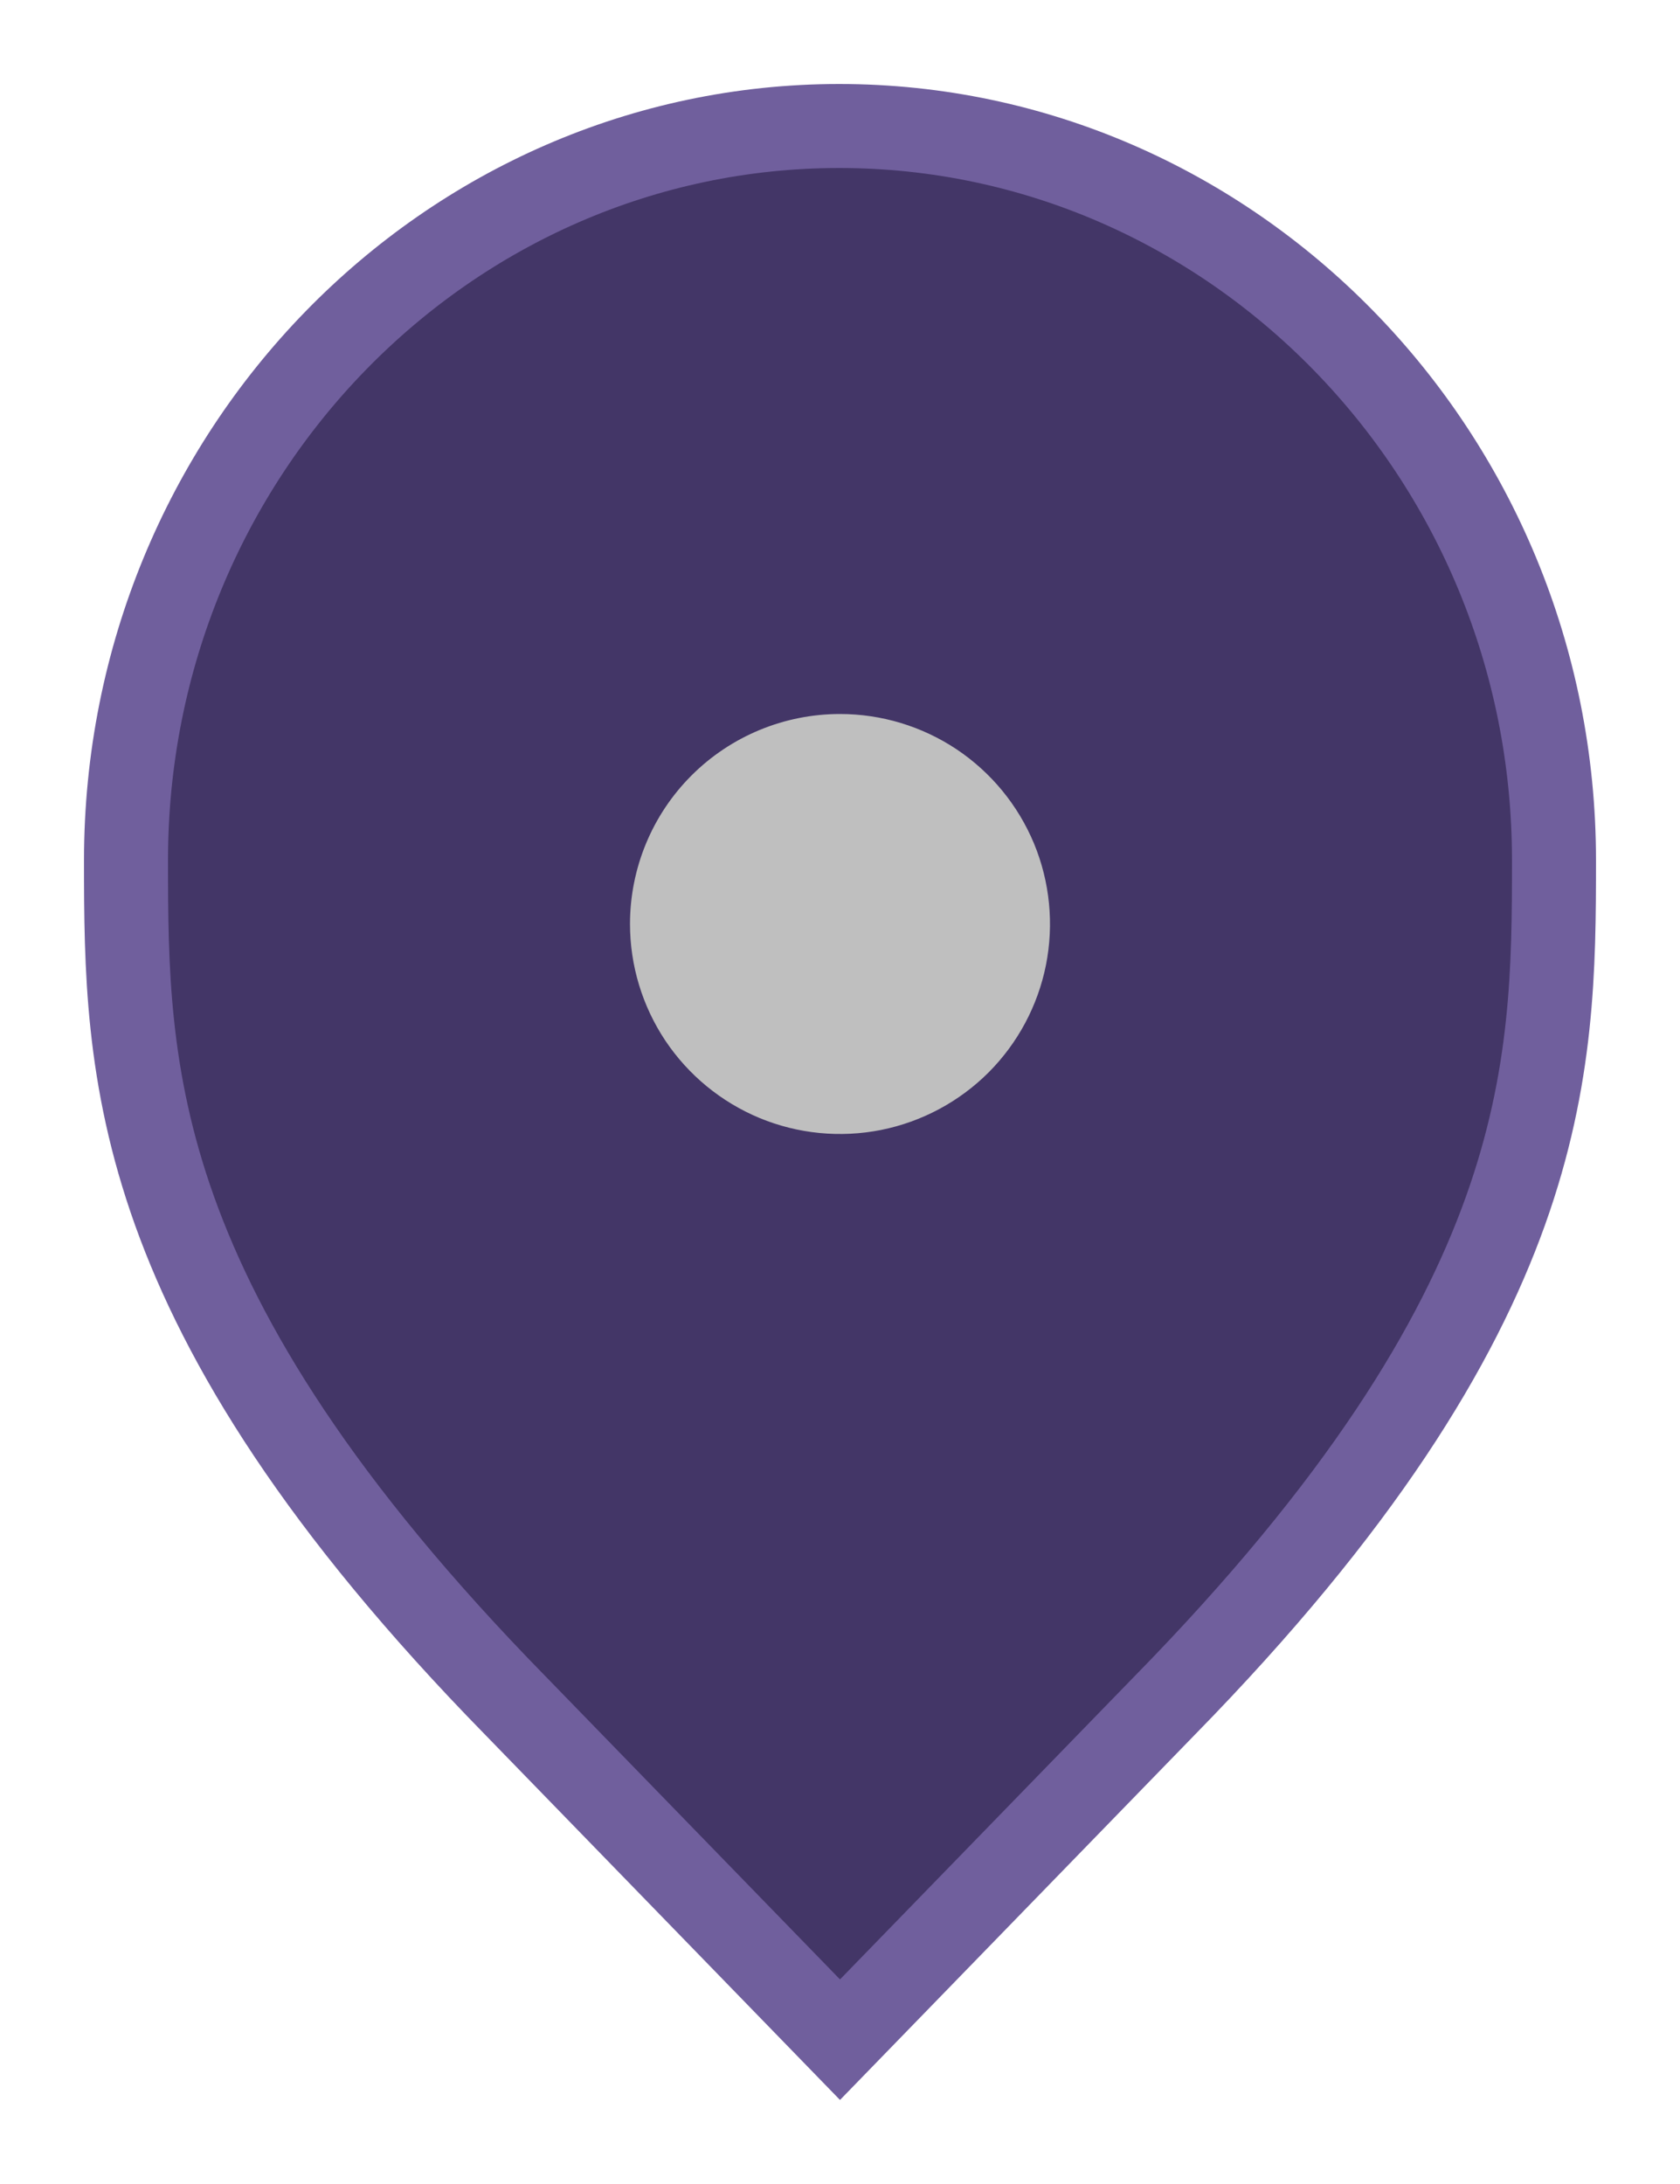 <svg width="20" height="26" viewBox="0 0 20 26" fill="none" xmlns="http://www.w3.org/2000/svg">
<path d="M6.136 20.305L6.135 20.304C3.797 17.916 2.65 16.011 2.079 14.418C1.51 12.828 1.5 11.512 1.5 10.242C1.5 5.401 5.325 1.5 9.991 1.5C14.659 1.5 18.5 5.402 18.5 10.242C18.5 11.512 18.49 12.828 17.921 14.418C17.35 16.011 16.203 17.916 13.865 20.304L13.864 20.305L10 24.282L6.136 20.305Z" fill="#433667" stroke="#705F9D"/>
<path d="M10 8.5C10.495 8.5 10.978 8.647 11.389 8.921C11.8 9.196 12.12 9.586 12.31 10.043C12.499 10.5 12.548 11.003 12.452 11.488C12.355 11.973 12.117 12.418 11.768 12.768C11.418 13.117 10.973 13.355 10.488 13.452C10.003 13.548 9.5 13.499 9.043 13.31C8.586 13.12 8.196 12.8 7.921 12.389C7.647 11.978 7.5 11.495 7.5 11C7.5 10.337 7.763 9.701 8.232 9.232C8.701 8.763 9.337 8.5 10 8.5V8.5Z" fill="#BFBFBF"/>
</svg>
